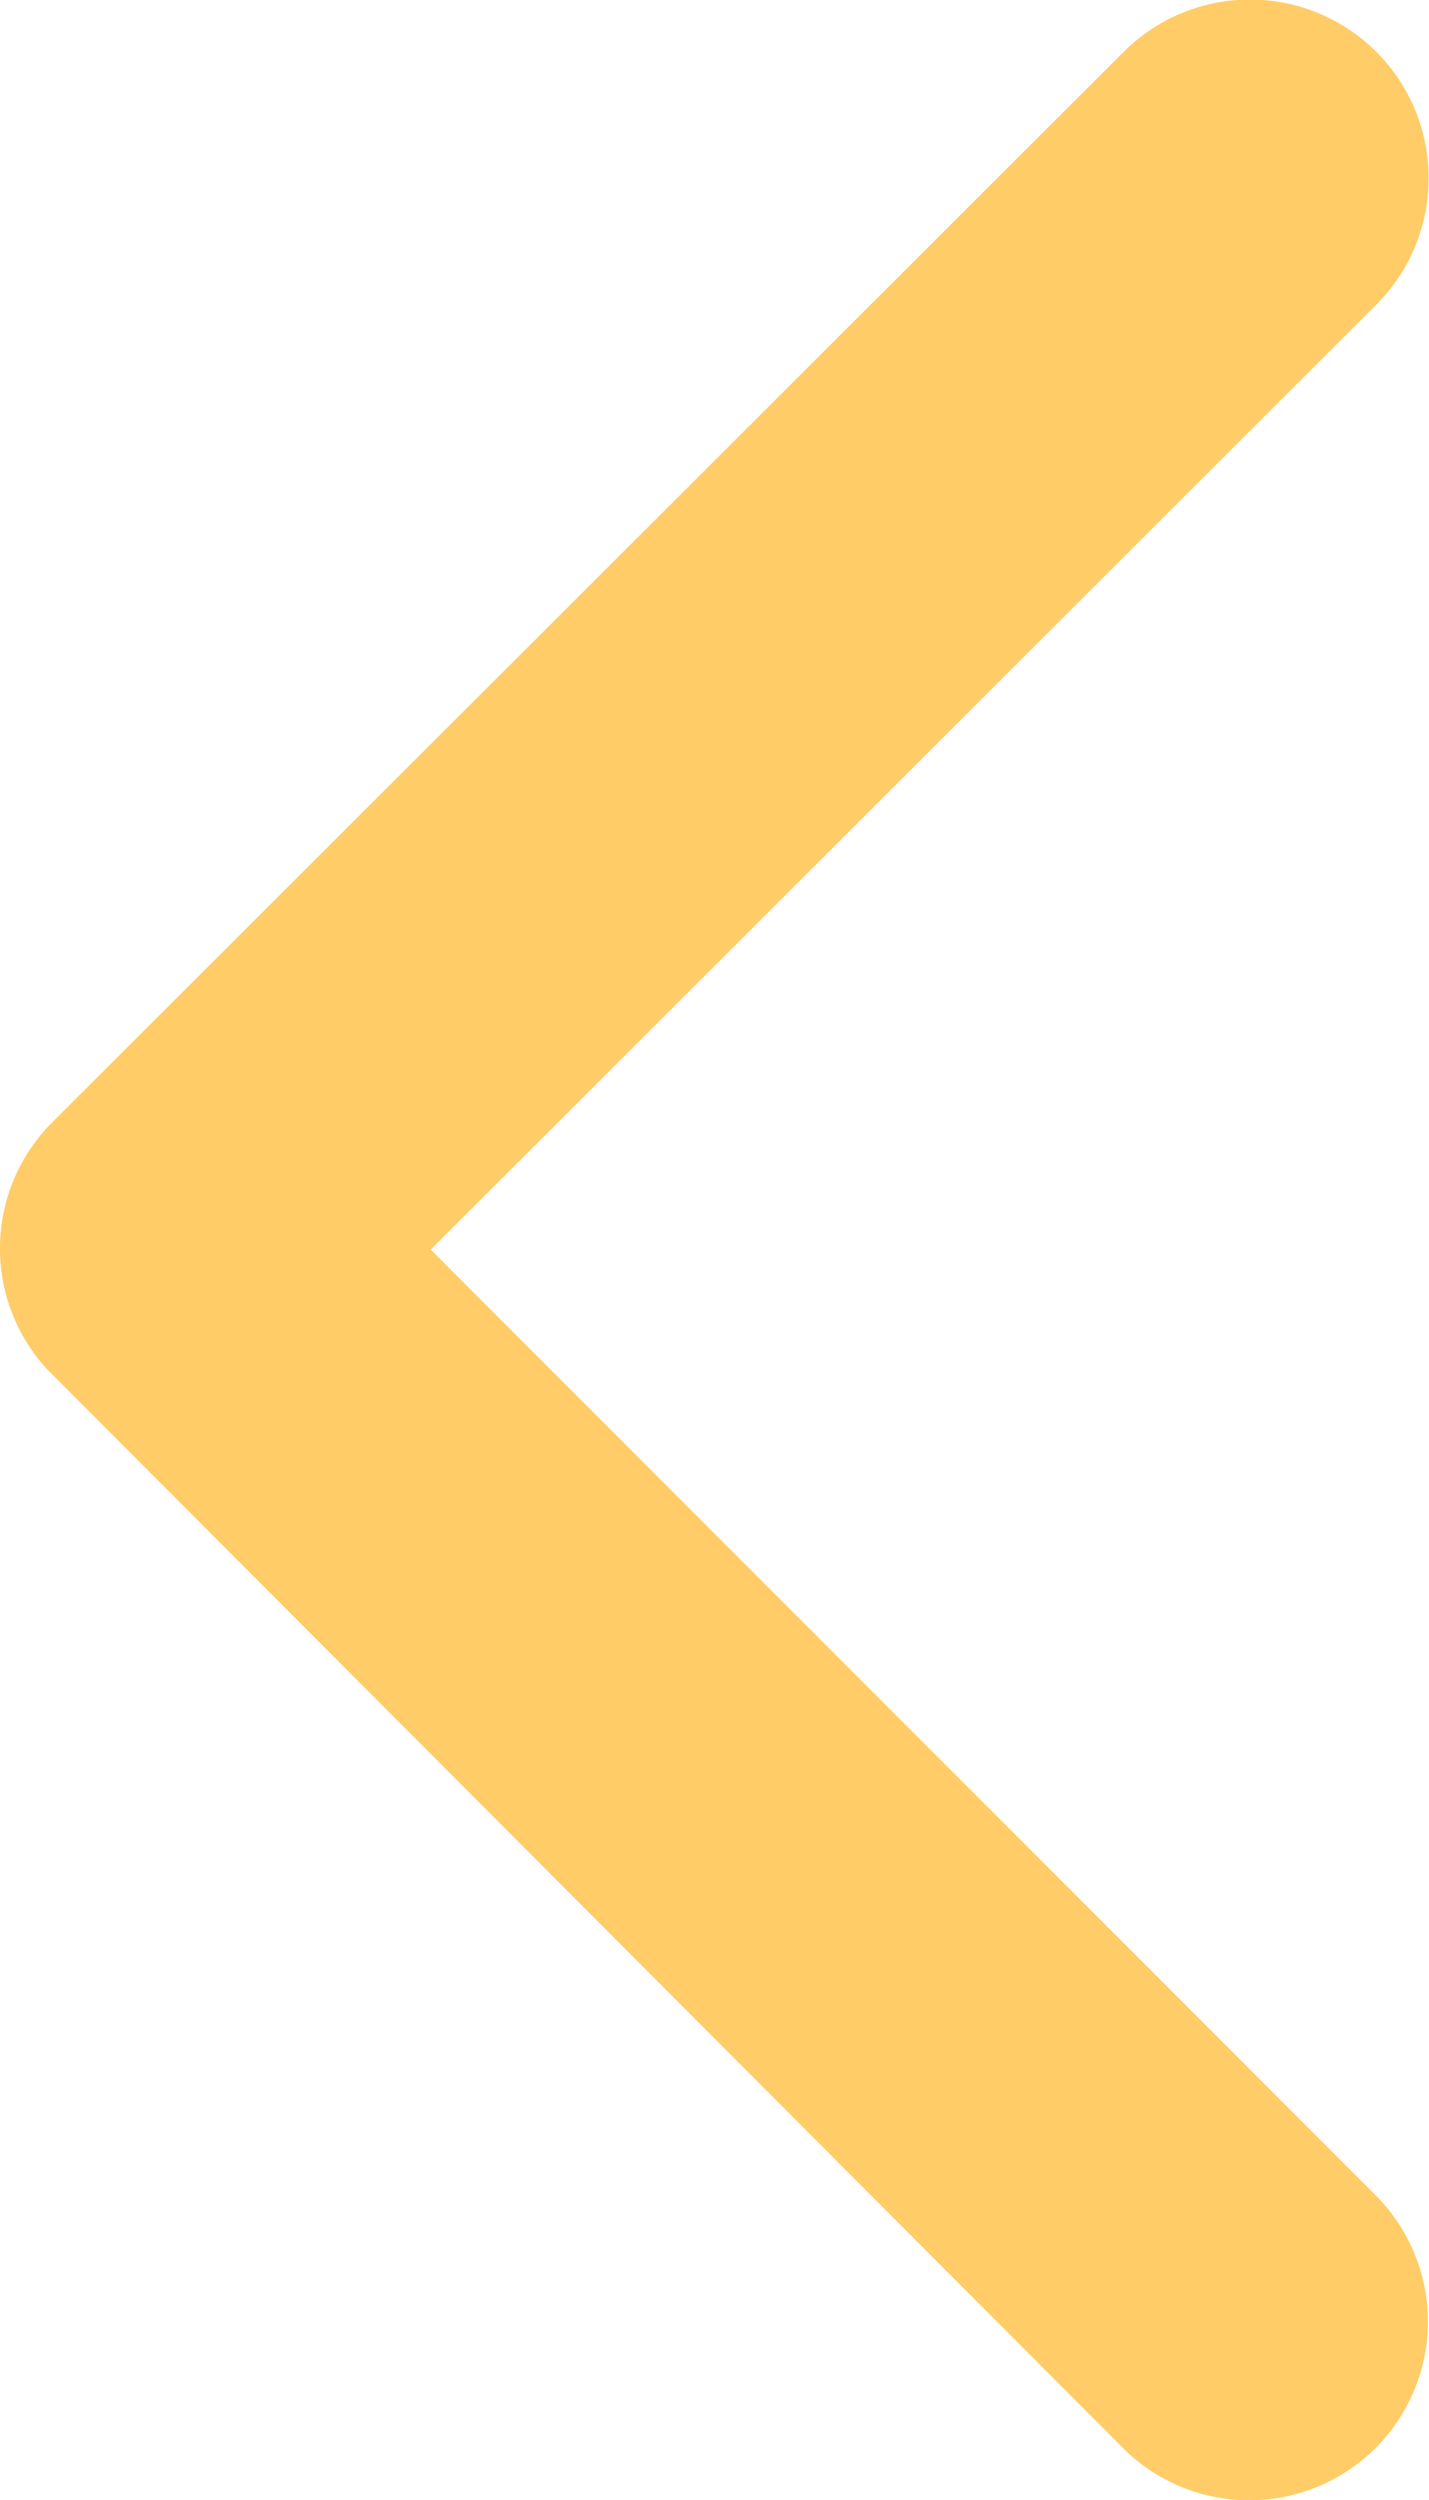 <svg xmlns="http://www.w3.org/2000/svg" width="13.503" height="23.619" viewBox="0 0 13.503 23.619"><path d="M15.321,18l8.937-8.93a1.688,1.688,0,0,0-2.391-2.384L11.742,16.8a1.685,1.685,0,0,0-.049,2.327L21.86,29.32a1.688,1.688,0,0,0,2.391-2.384Z" transform="translate(-11.251 -6.194)" fill="#ffcc67"/></svg>